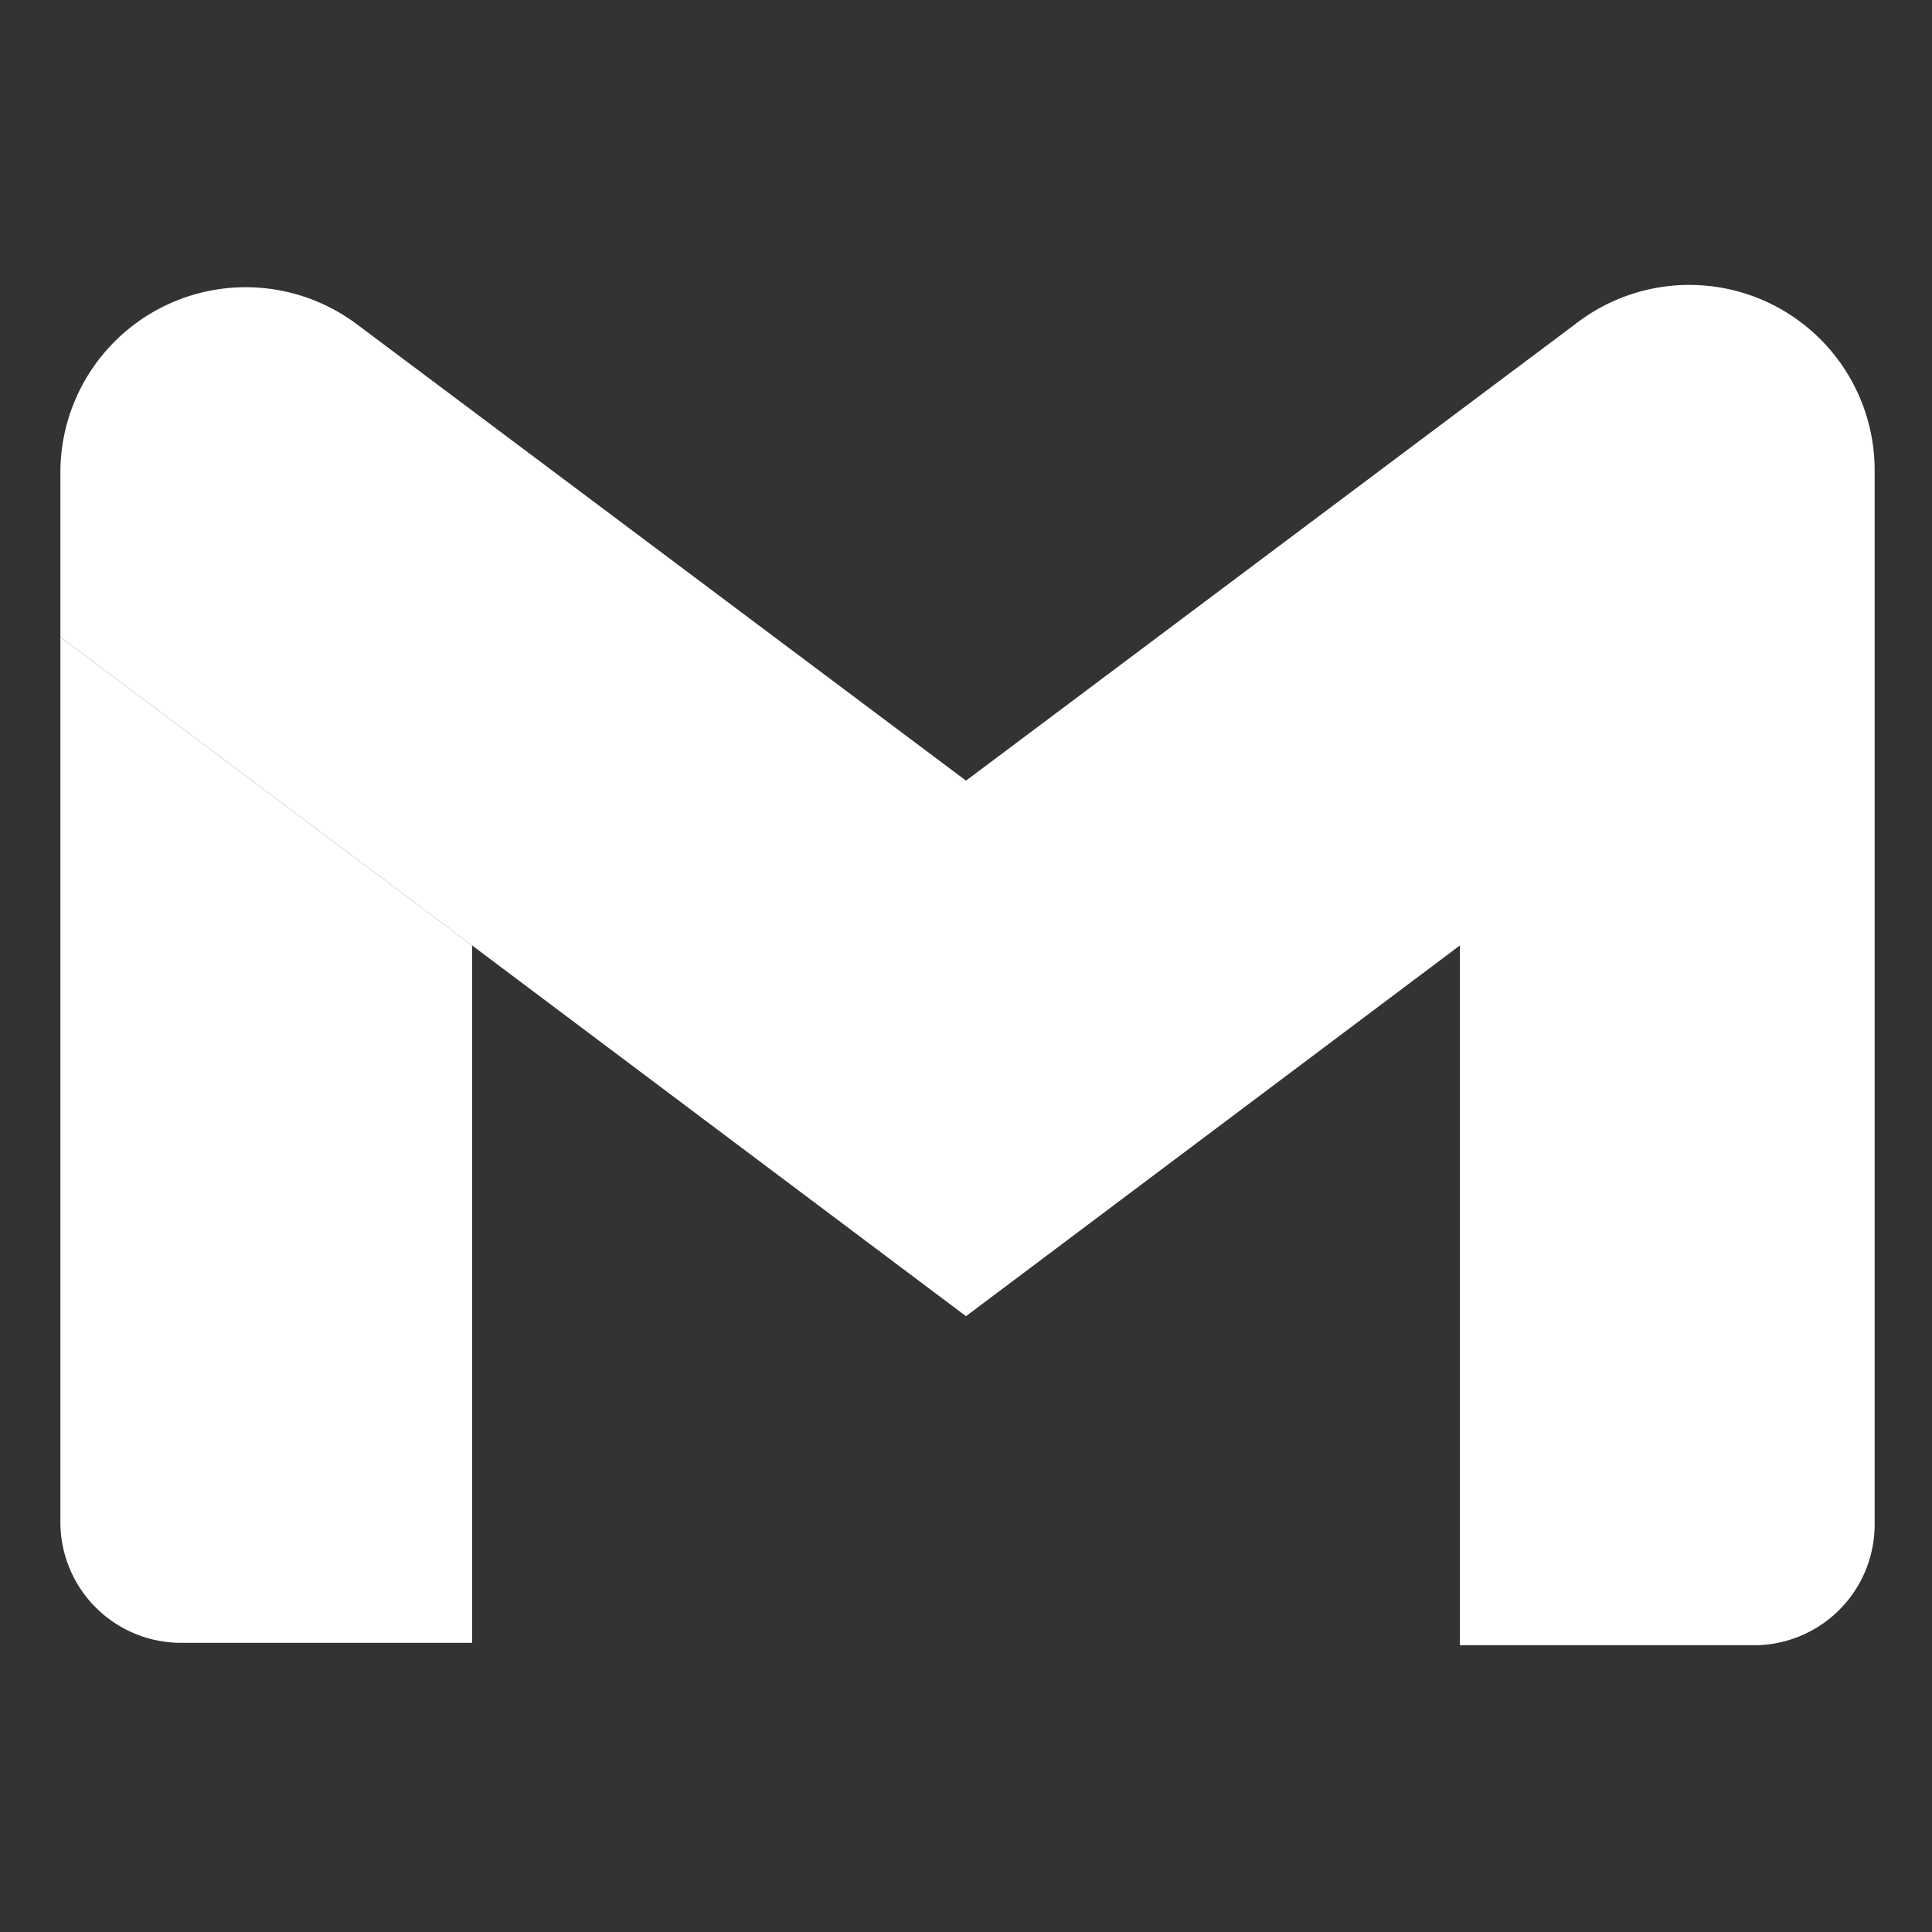 <svg xmlns="http://www.w3.org/2000/svg" viewBox="0 0 32 32"><rect x="0" y="0" width="32" height="32" fill="#333333" stroke="none"/><defs><style>.cls-1{fill:#fff;}</style></defs><title>Social Media Logos (32x32)</title><g id="Gmail"><path class="cls-1" d="M1,25.21a2,2,0,0,0,2.05,2H7.82V15.66L1,10.55Z"/><path class="cls-1" d="M26.09,5.37,24.18,6.8,16,12.93,7.82,6.8,5.91,5.37A3.07,3.07,0,0,0,1,7.82H1v2.73l6.82,5.11L16,21.8l8.18-6.14V27.25H29a2,2,0,0,0,2.05-2V7.82A3.07,3.07,0,0,0,26.09,5.37Z"/></g></svg>